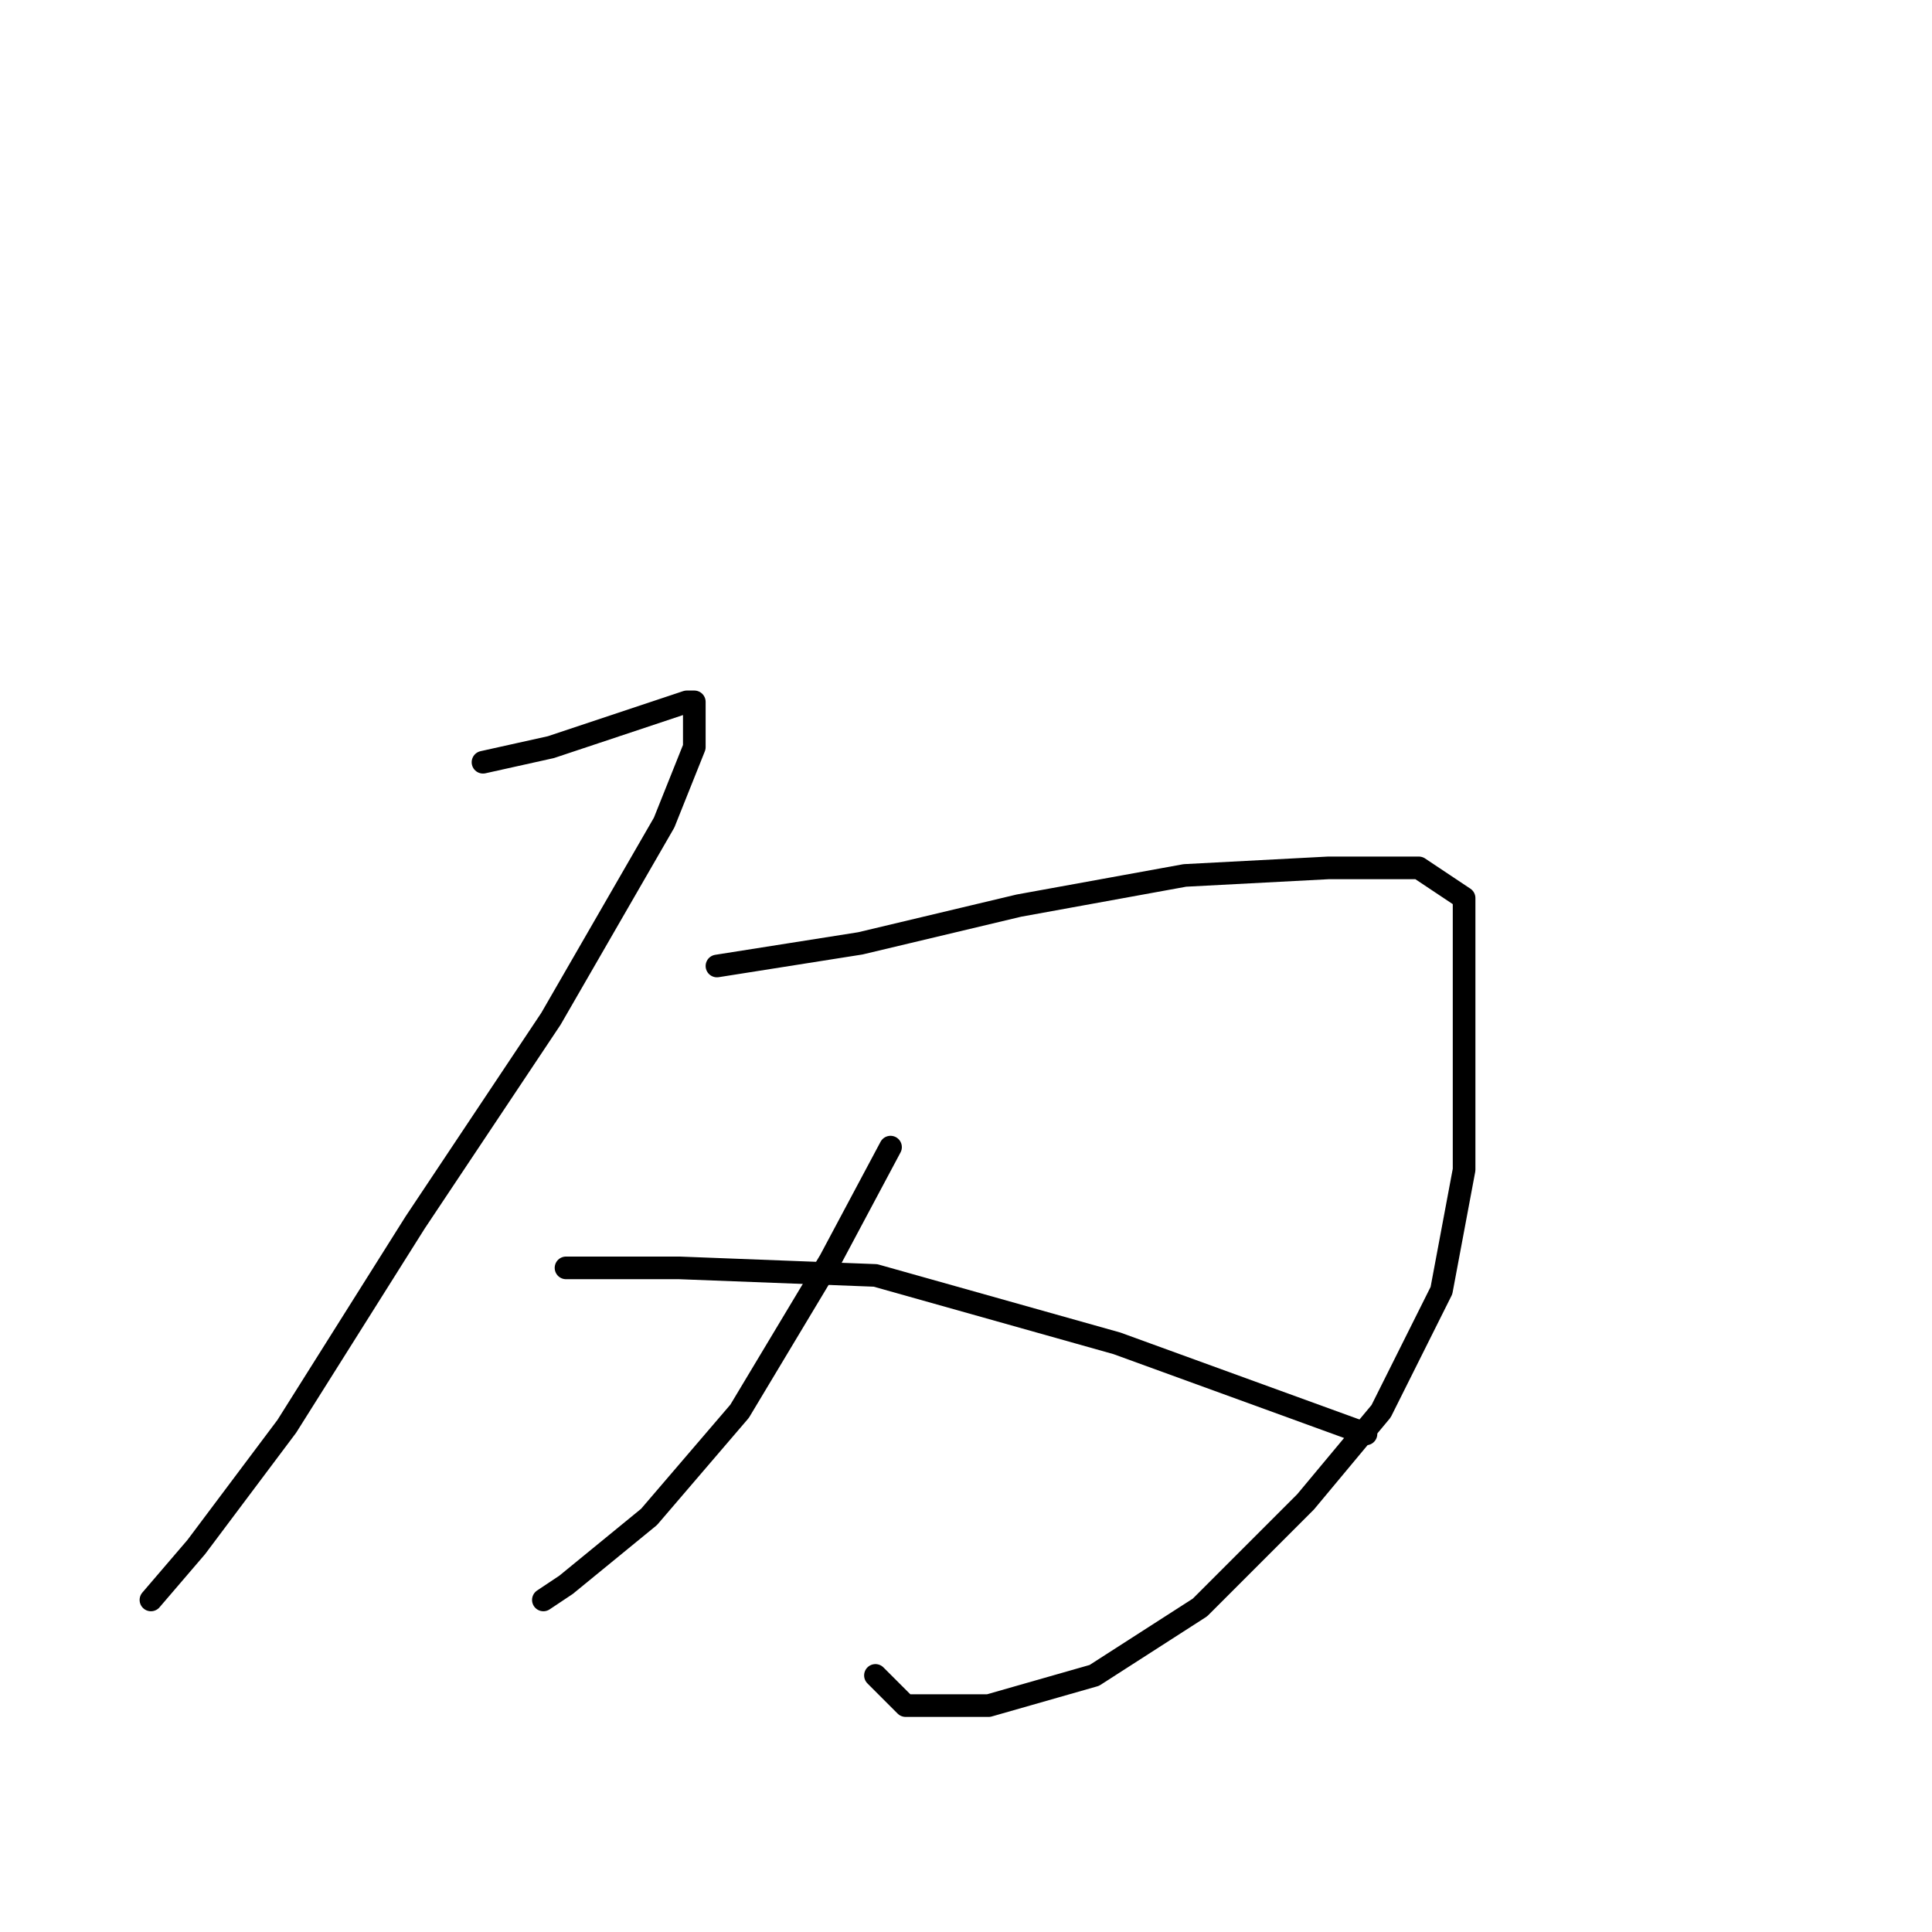 <?xml version="1.0" standalone="no"?>
    <svg width="256" height="256" xmlns="http://www.w3.org/2000/svg" version="1.1">
    <polyline stroke="black" stroke-width="3" stroke-linecap="round" fill="transparent" stroke-linejoin="round" points="64 101 73 99 82 96 88 94 91 93 92 93 92 99 88 109 73 135 55 162 38 189 26 205 20 212 20 212 " />
        <polyline stroke="black" stroke-width="3" stroke-linecap="round" fill="transparent" stroke-linejoin="round" points="95 128 114 125 135 120 157 116 176 115 188 115 194 119 194 133 194 155 191 171 183 187 173 199 159 213 145 222 131 226 120 226 116 222 116 222 " />
        <polyline stroke="black" stroke-width="3" stroke-linecap="round" fill="transparent" stroke-linejoin="round" points="118 152 110 167 98 187 86 201 75 210 72 212 72 212 " />
        <polyline stroke="black" stroke-width="3" stroke-linecap="round" fill="transparent" stroke-linejoin="round" points="75 168 90 168 116 169 148 178 181 190 181 190 " />
        </svg>